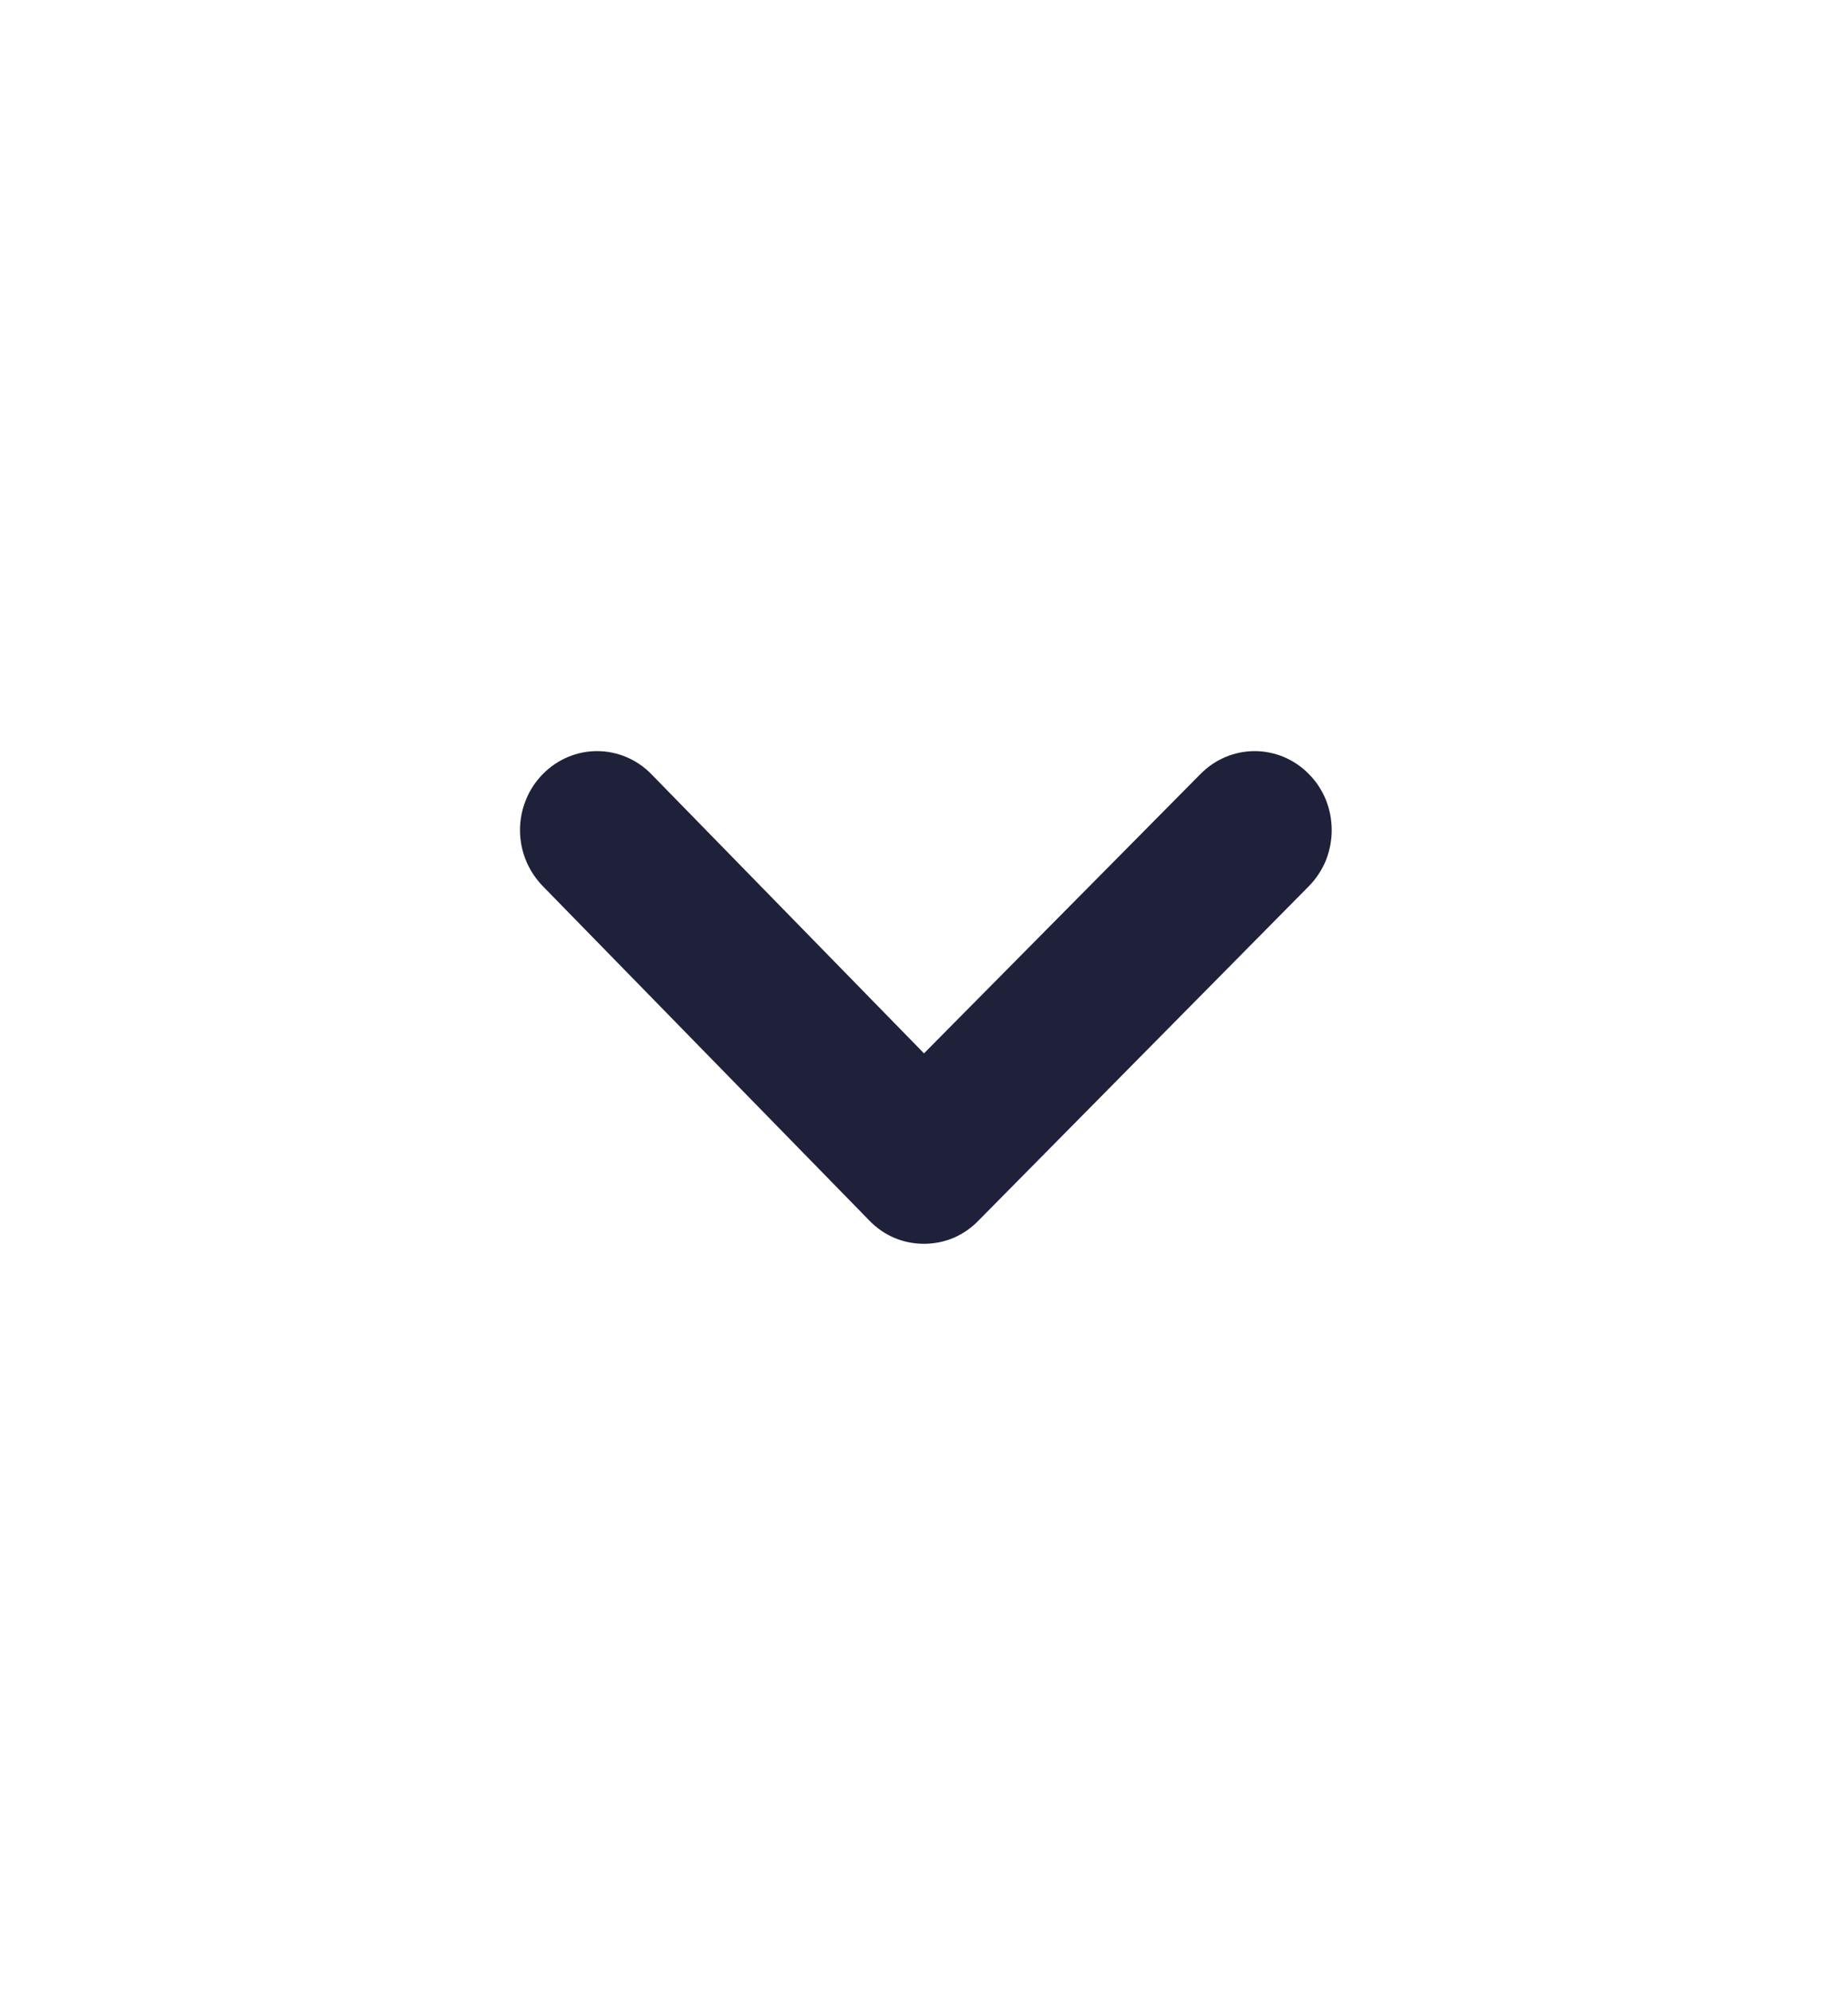 <svg width="13" height="14" viewBox="0 0 13 14" fill="none" xmlns="http://www.w3.org/2000/svg">
<path d="M9.208 5.443C9.107 5.339 8.969 5.281 8.826 5.281C8.683 5.281 8.546 5.339 8.444 5.443L6.5 7.406L4.582 5.443C4.481 5.339 4.343 5.281 4.2 5.281C4.057 5.281 3.92 5.339 3.818 5.443C3.768 5.494 3.727 5.555 3.7 5.623C3.672 5.691 3.658 5.763 3.658 5.836C3.658 5.909 3.672 5.982 3.7 6.05C3.727 6.117 3.768 6.178 3.818 6.23L6.115 8.581C6.165 8.633 6.225 8.675 6.291 8.703C6.357 8.731 6.428 8.745 6.5 8.745C6.571 8.745 6.642 8.731 6.708 8.703C6.774 8.675 6.834 8.633 6.884 8.581L9.208 6.23C9.259 6.178 9.299 6.117 9.327 6.05C9.354 5.982 9.368 5.909 9.368 5.836C9.368 5.763 9.354 5.691 9.327 5.623C9.299 5.555 9.259 5.494 9.208 5.443Z" fill="#1E2139"/>
</svg>
